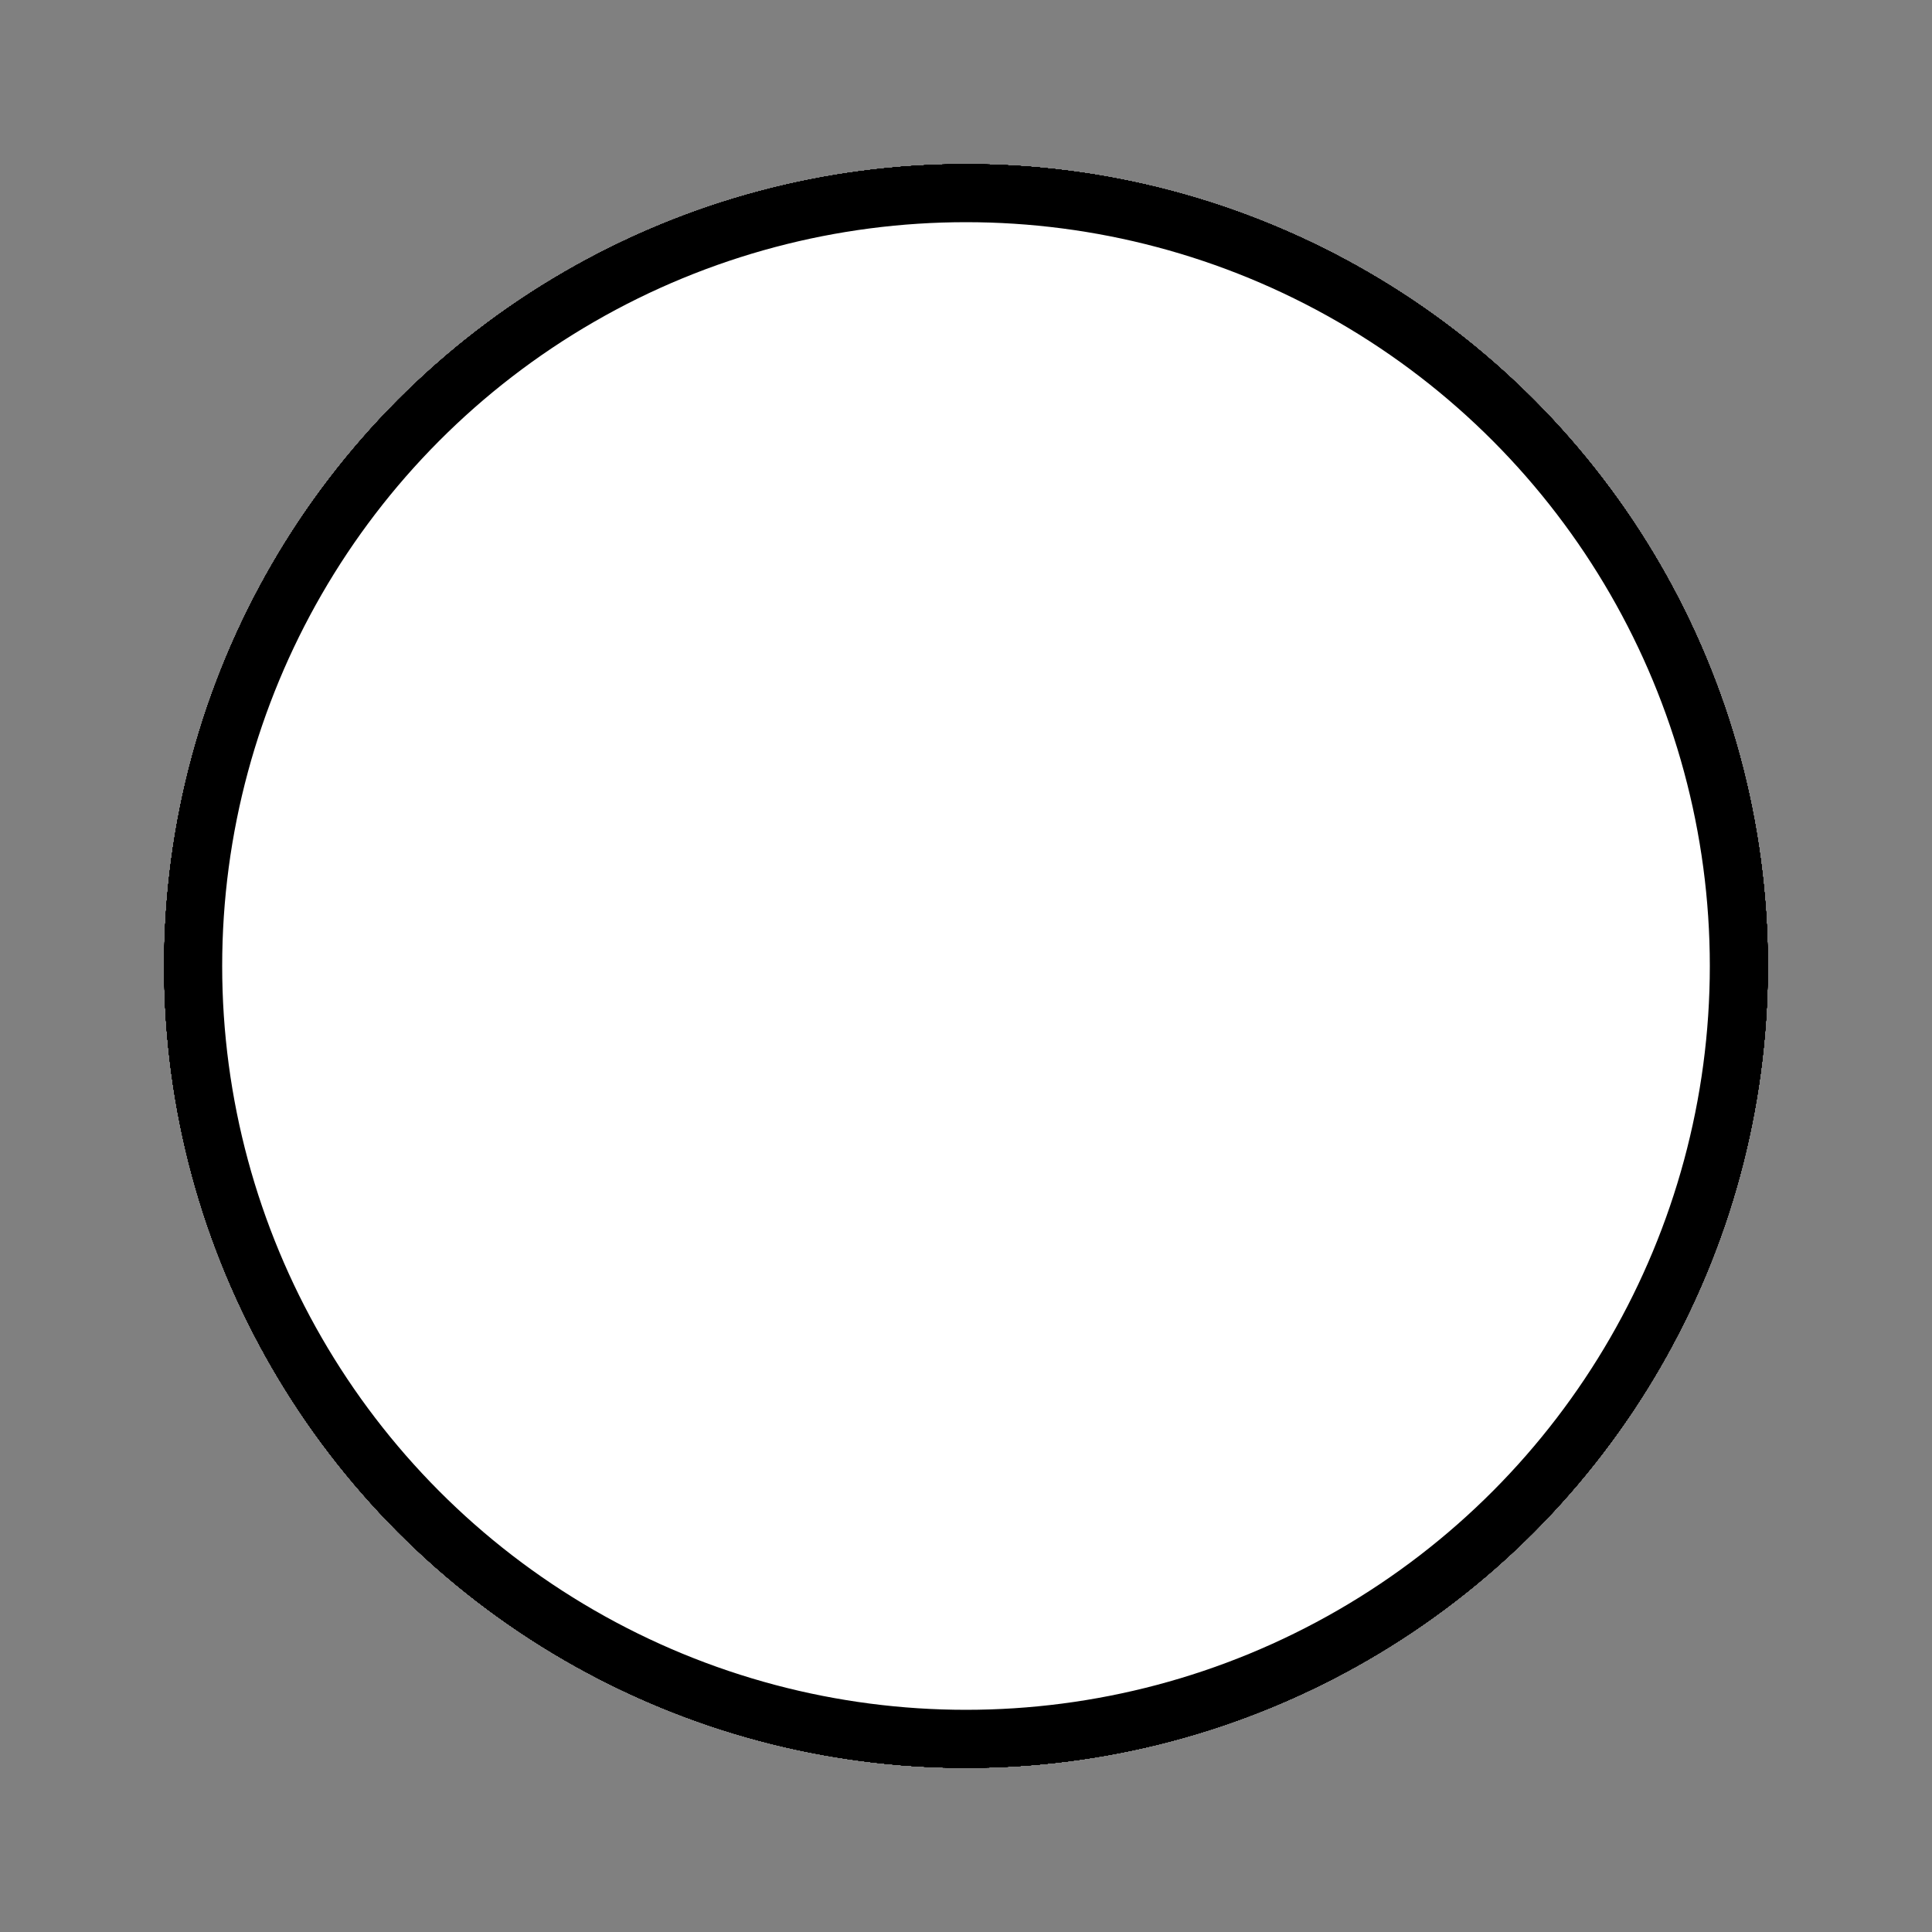 <?xml version='1.0' encoding='utf-8'?>
<svg xmlns="http://www.w3.org/2000/svg" height="100" width="100" datatype="foobar" viewBox="0 0 100.0 100.0">
  <rect x="0" y="0" width="100.0" height="100.0" fill="#808080" stroke="none"/>
  <circle cx="50" cy="50" r="40" stroke="black" stroke-width="3" fill="black"/>
  <circle cx="50" cy="50" r="40" stroke="black" stroke-width="3" fill="black"/>
  <circle cx="50" cy="50" r="40" stroke="black" stroke-width="3" fill="white"/>
  <circle cx="50" cy="50" r="40" stroke="black" stroke-width="3" fill="black"/>
  <circle cx="50" cy="50" r="40" stroke="black" stroke-width="3" fill="white"/>
  <circle cx="50" cy="50" r="40" stroke="black" stroke-width="3" fill="black"/>
  <circle cx="50" cy="50" r="40" stroke="black" stroke-width="3" fill="black"/>
  <circle cx="50" cy="50" r="40" stroke="black" stroke-width="3" fill="#ffffff"/>
  <circle cx="50" cy="50" r="40" stroke="black" stroke-width="3" fill="#000000"/>
  <circle cx="50" cy="50" r="40" stroke="black" stroke-width="3" fill="black"/>
  <circle cx="50" cy="50" r="40" stroke="black" stroke-width="3" fill="black"/>
  <circle cx="50" cy="50" r="40" stroke="black" stroke-width="3" fill="black"/>
  <circle cx="50" cy="50" r="40" stroke="black" stroke-width="3" fill="black"/>
  <circle cx="50" cy="50" r="40" stroke="black" stroke-width="3" fill="white"/>
  <circle cx="50" cy="50" r="40" stroke="black" stroke-width="3" fill="black"/>
  <circle cx="50" cy="50" r="40" stroke="black" stroke-width="3" fill="white"/>
</svg>
